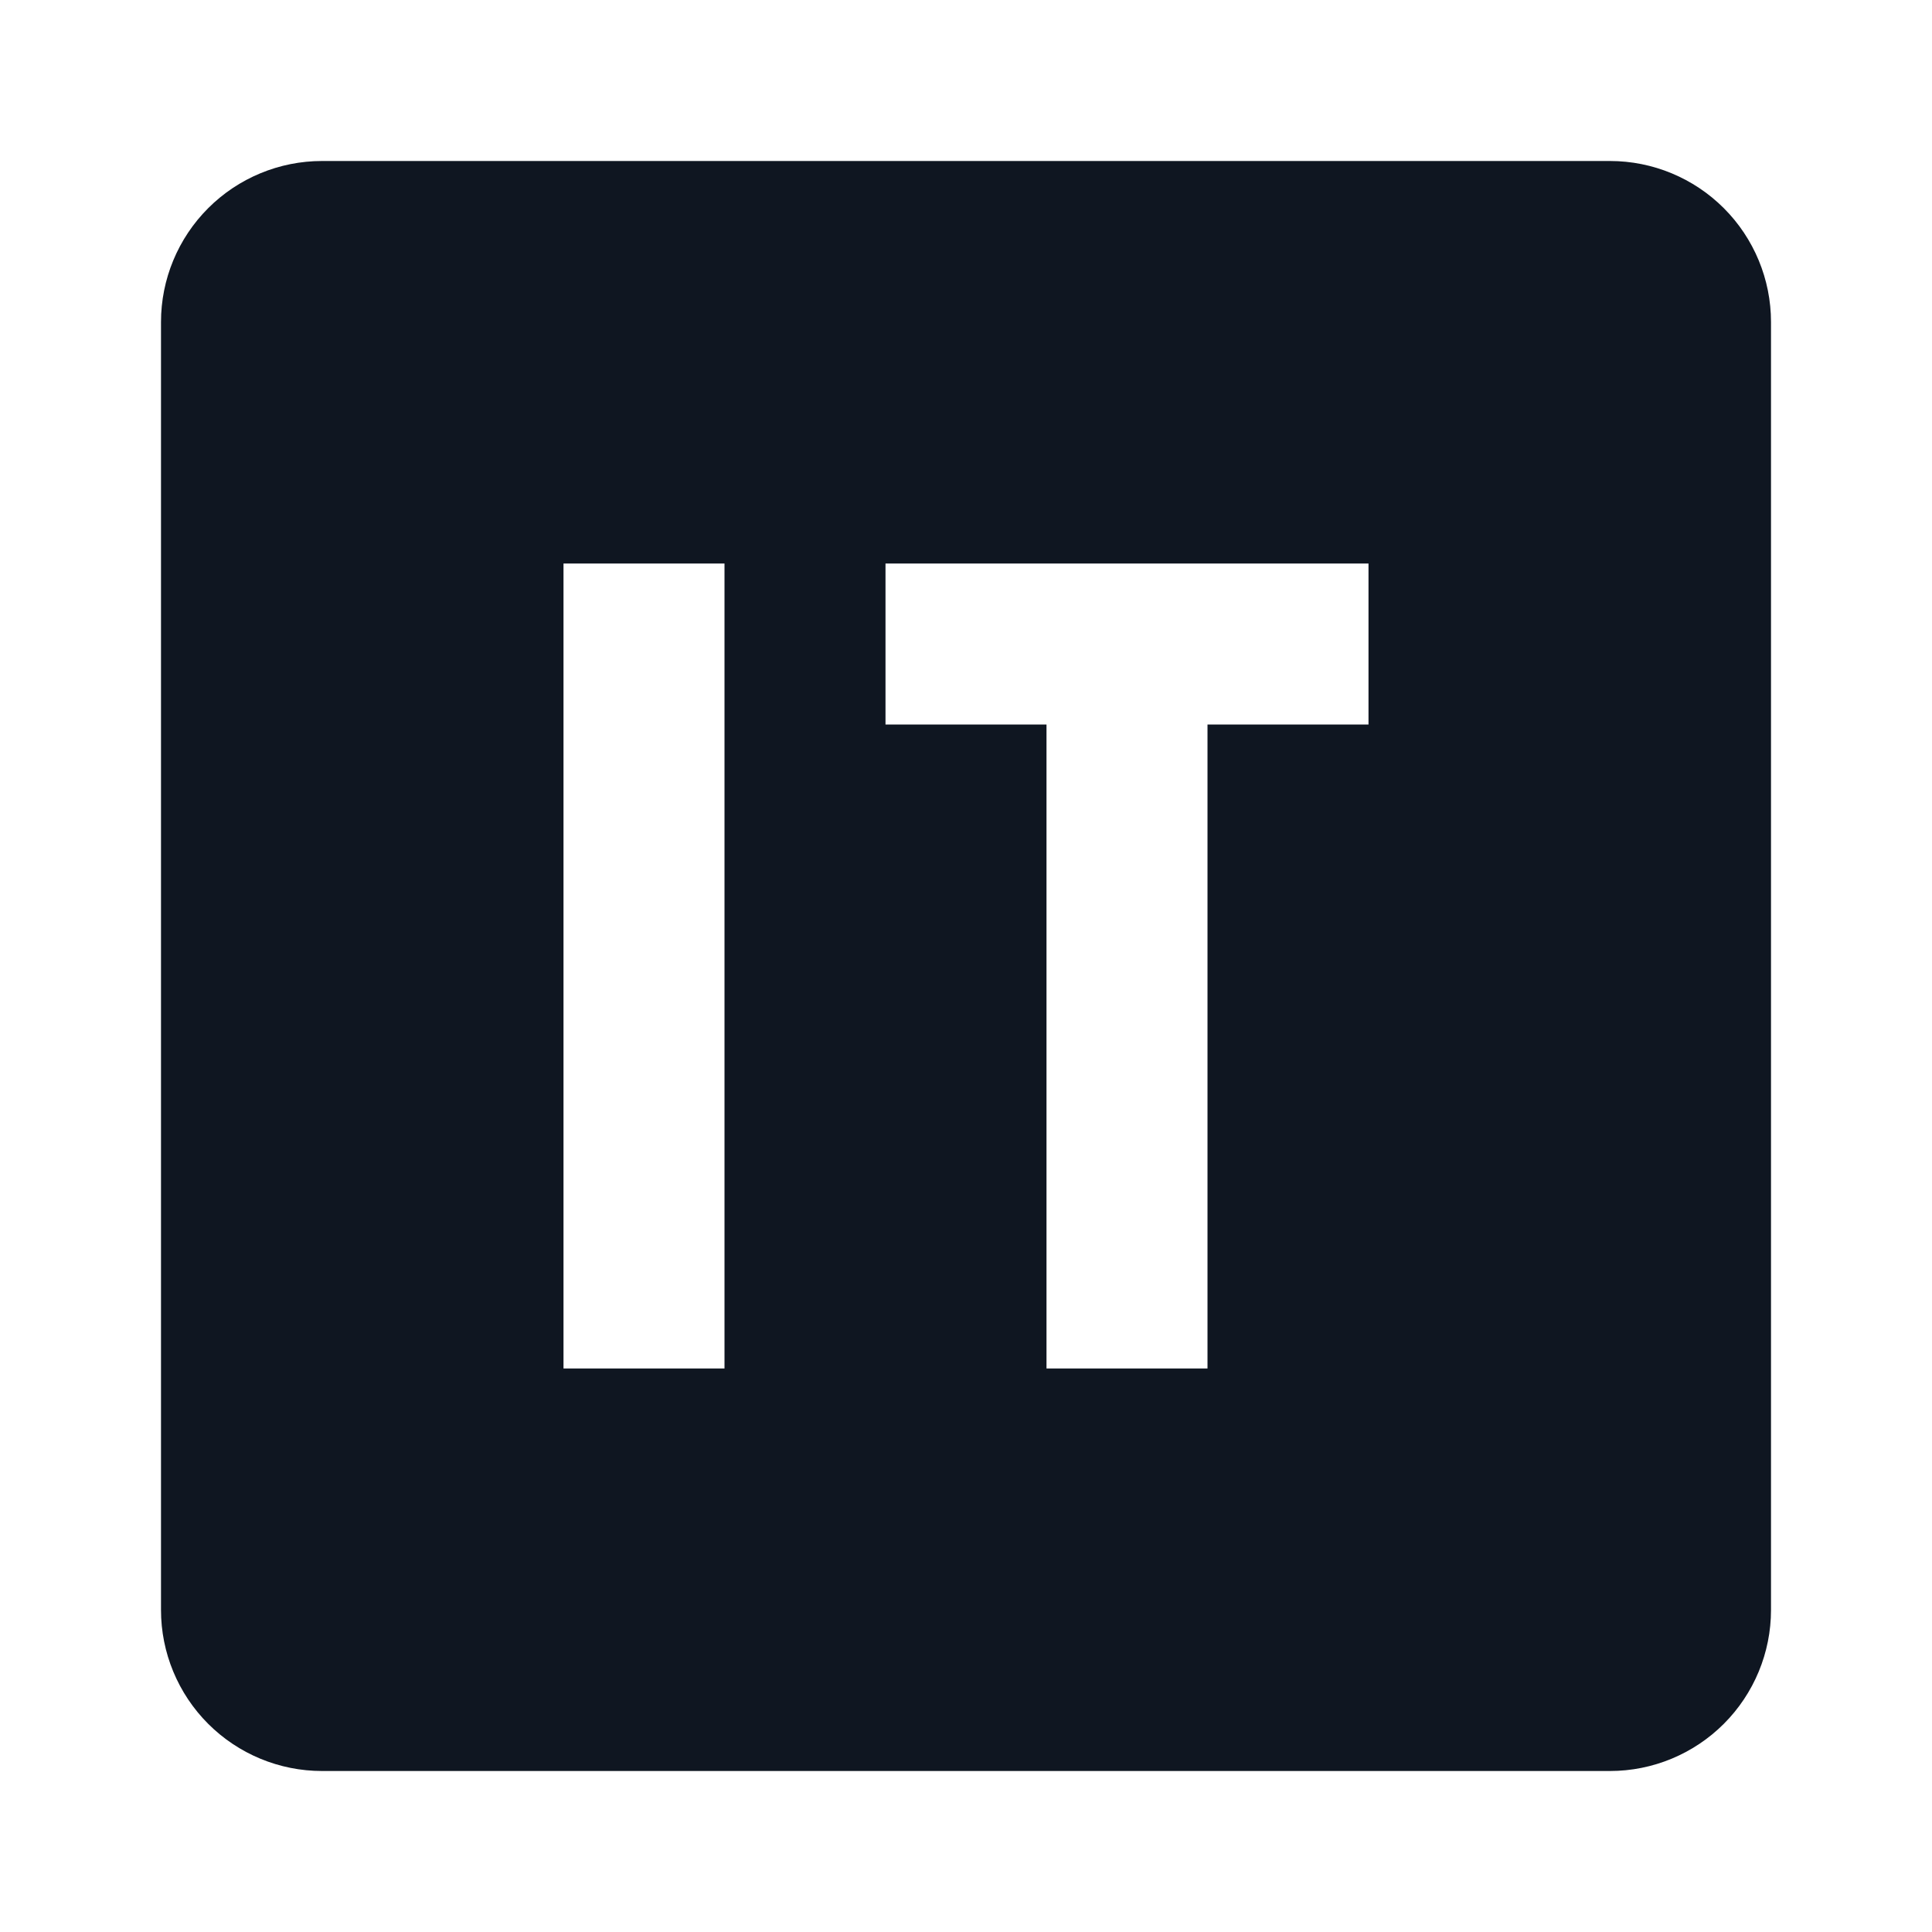 <svg width="24" height="24" viewBox="0 0 24 24" fill="none" xmlns="http://www.w3.org/2000/svg">
<path d="M20 2H4C3.47 2 2.961 2.211 2.586 2.586C2.211 2.961 2 3.47 2 4V20C2 20.53 2.211 21.039 2.586 21.414C2.961 21.789 3.47 22 4 22H20C20.53 22 21.039 21.789 21.414 21.414C21.789 21.039 22 20.53 22 20V4C22 3.47 21.789 2.961 21.414 2.586C21.039 2.211 20.53 2 20 2ZM9 17H7V7H9V17ZM17 9H15V17H13V9H11V7H17V9Z" fill="#0F1621"/>
</svg>

